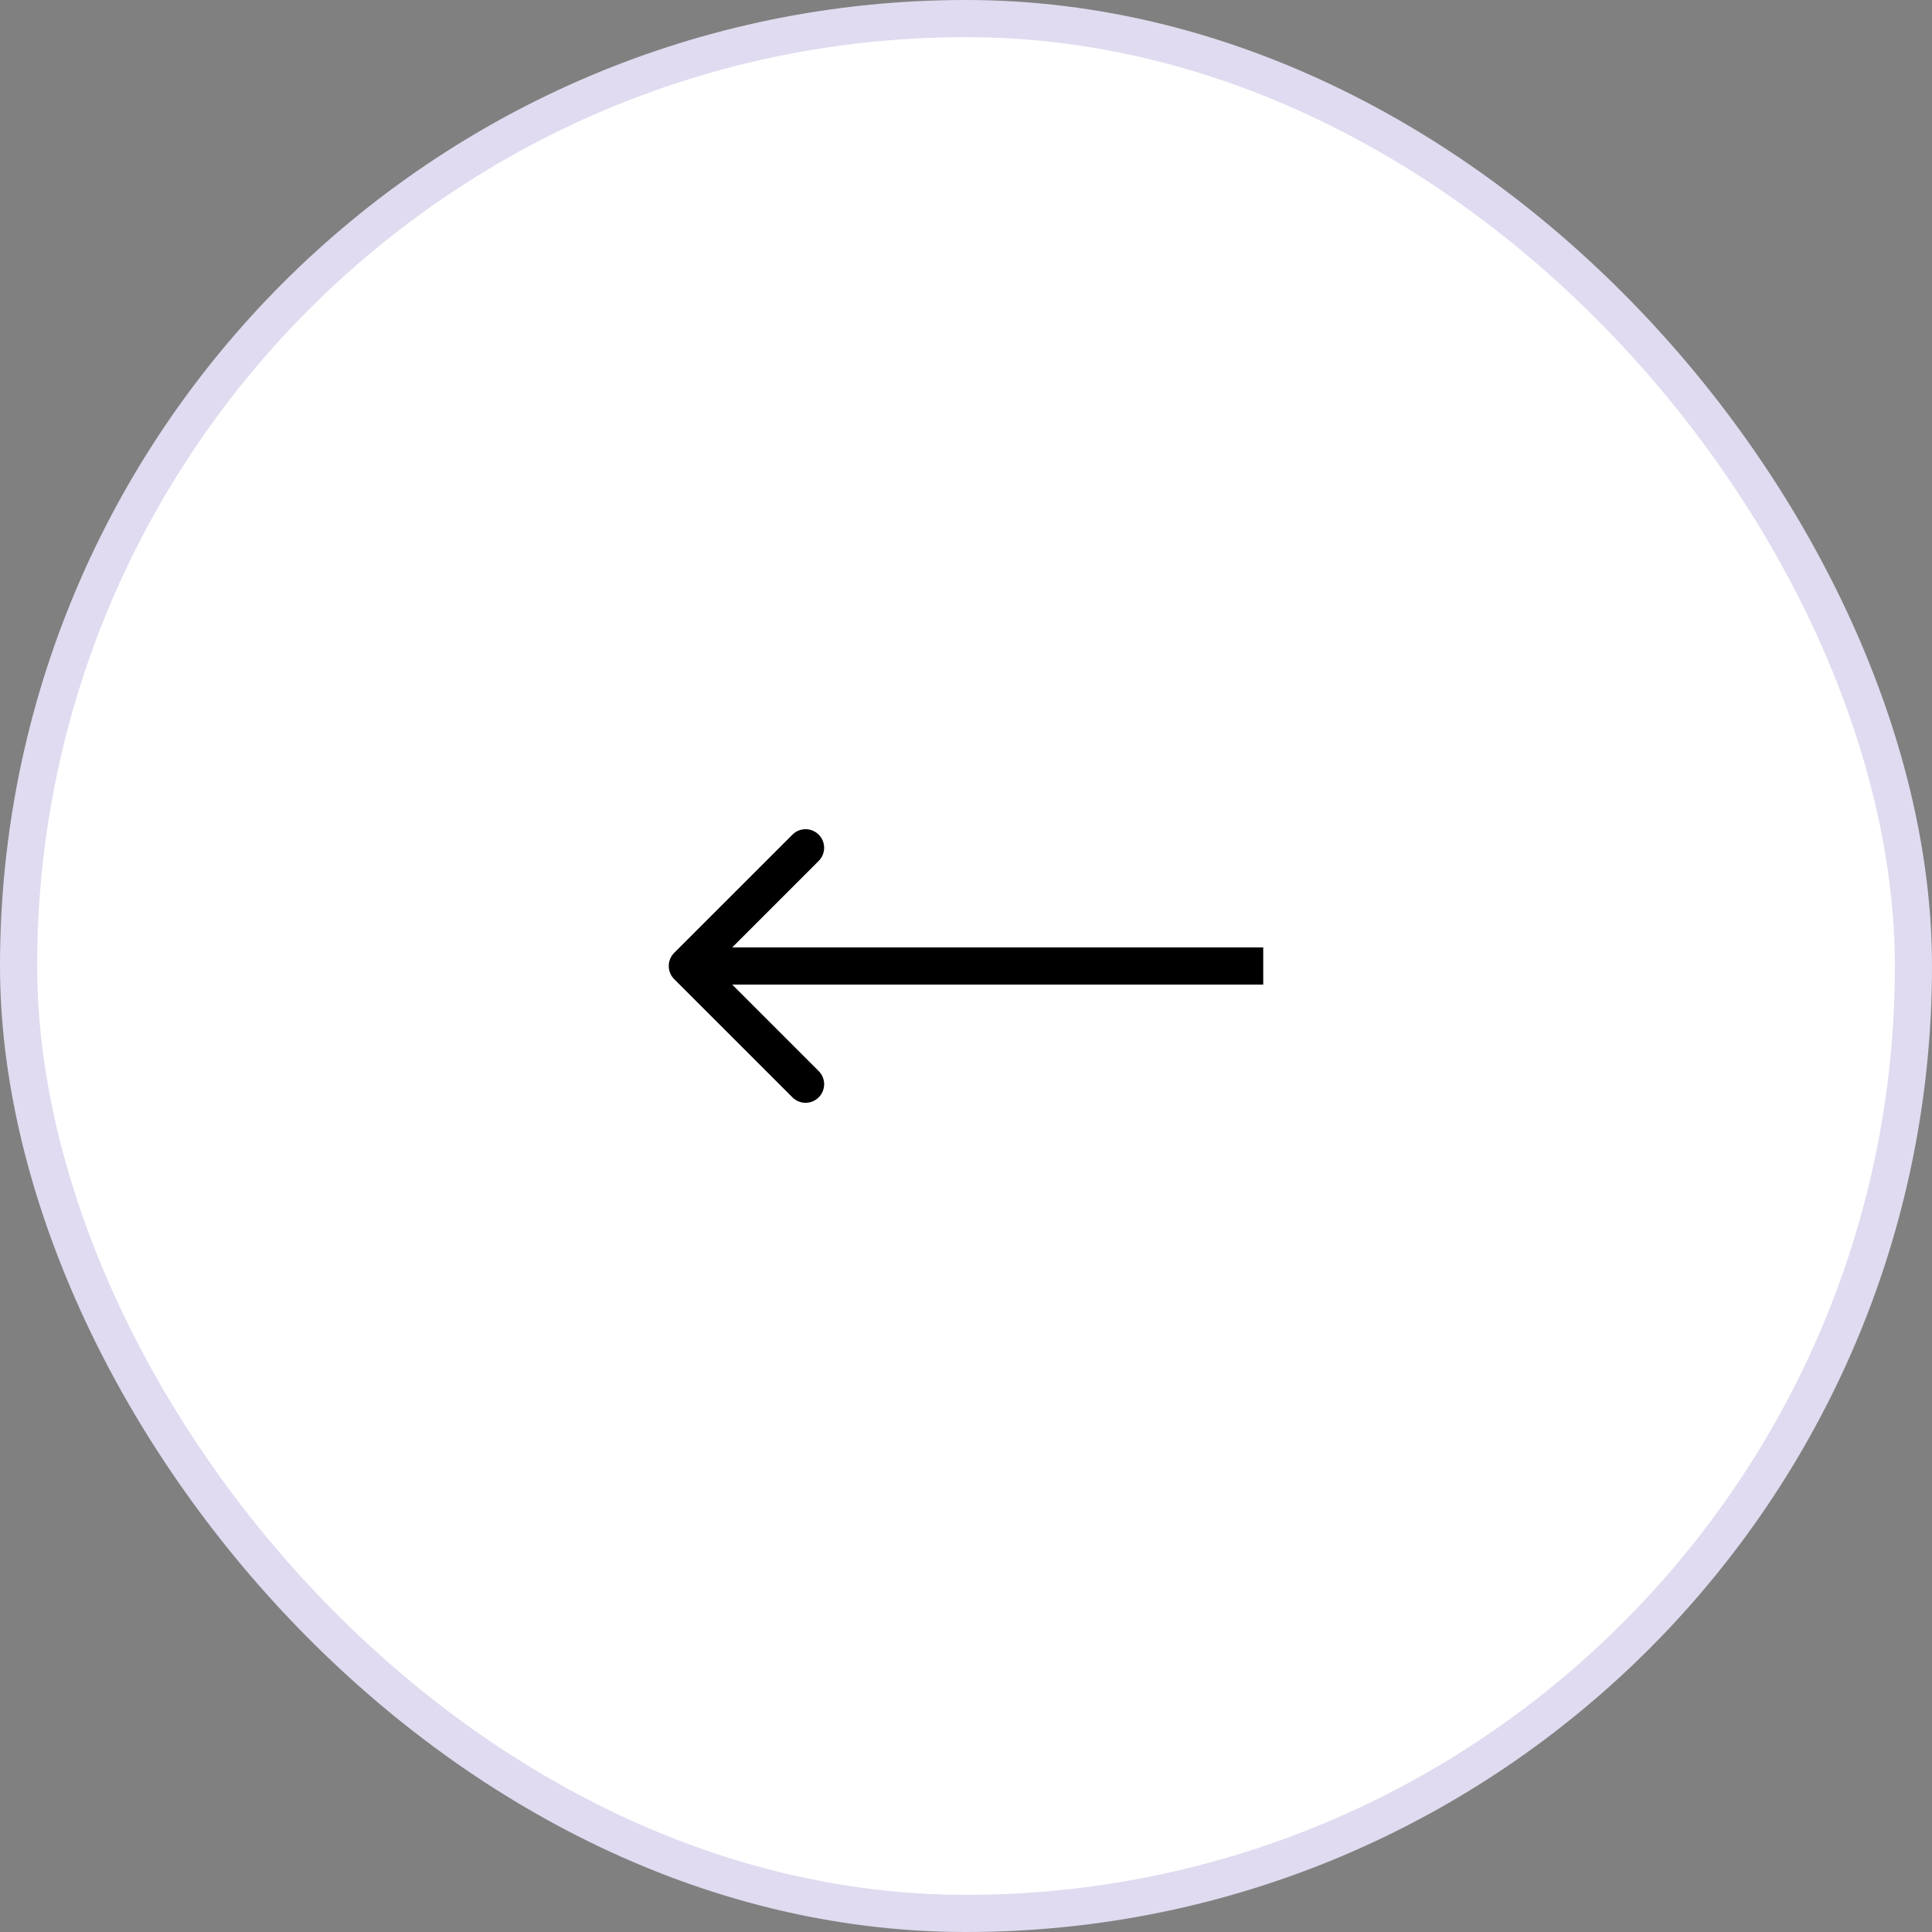 <svg width="52" height="52" viewBox="0 0 52 52" fill="none" xmlns="http://www.w3.org/2000/svg">
<rect x="0" y="0" width="52" height="52" fill="#808080" stroke="none"/>
<rect x="51.5" y="51.5" width="51" height="51" rx="25.5" transform="rotate(-180 51.5 51.5)" fill="white"/>
<rect x="51.5" y="51.5" width="51" height="51" rx="25.5" transform="rotate(-180 51.5 51.5)" stroke="#E0DBF0"/>
<path d="M18.146 25.646C17.951 25.842 17.951 26.158 18.146 26.354L21.328 29.535C21.524 29.731 21.84 29.731 22.035 29.535C22.231 29.34 22.231 29.024 22.035 28.828L19.207 26L22.035 23.172C22.231 22.976 22.231 22.66 22.035 22.465C21.84 22.269 21.524 22.269 21.328 22.465L18.146 25.646ZM34 25.5L18.5 25.5L18.5 26.5L34 26.5L34 25.5Z" fill="black"/>
</svg>
